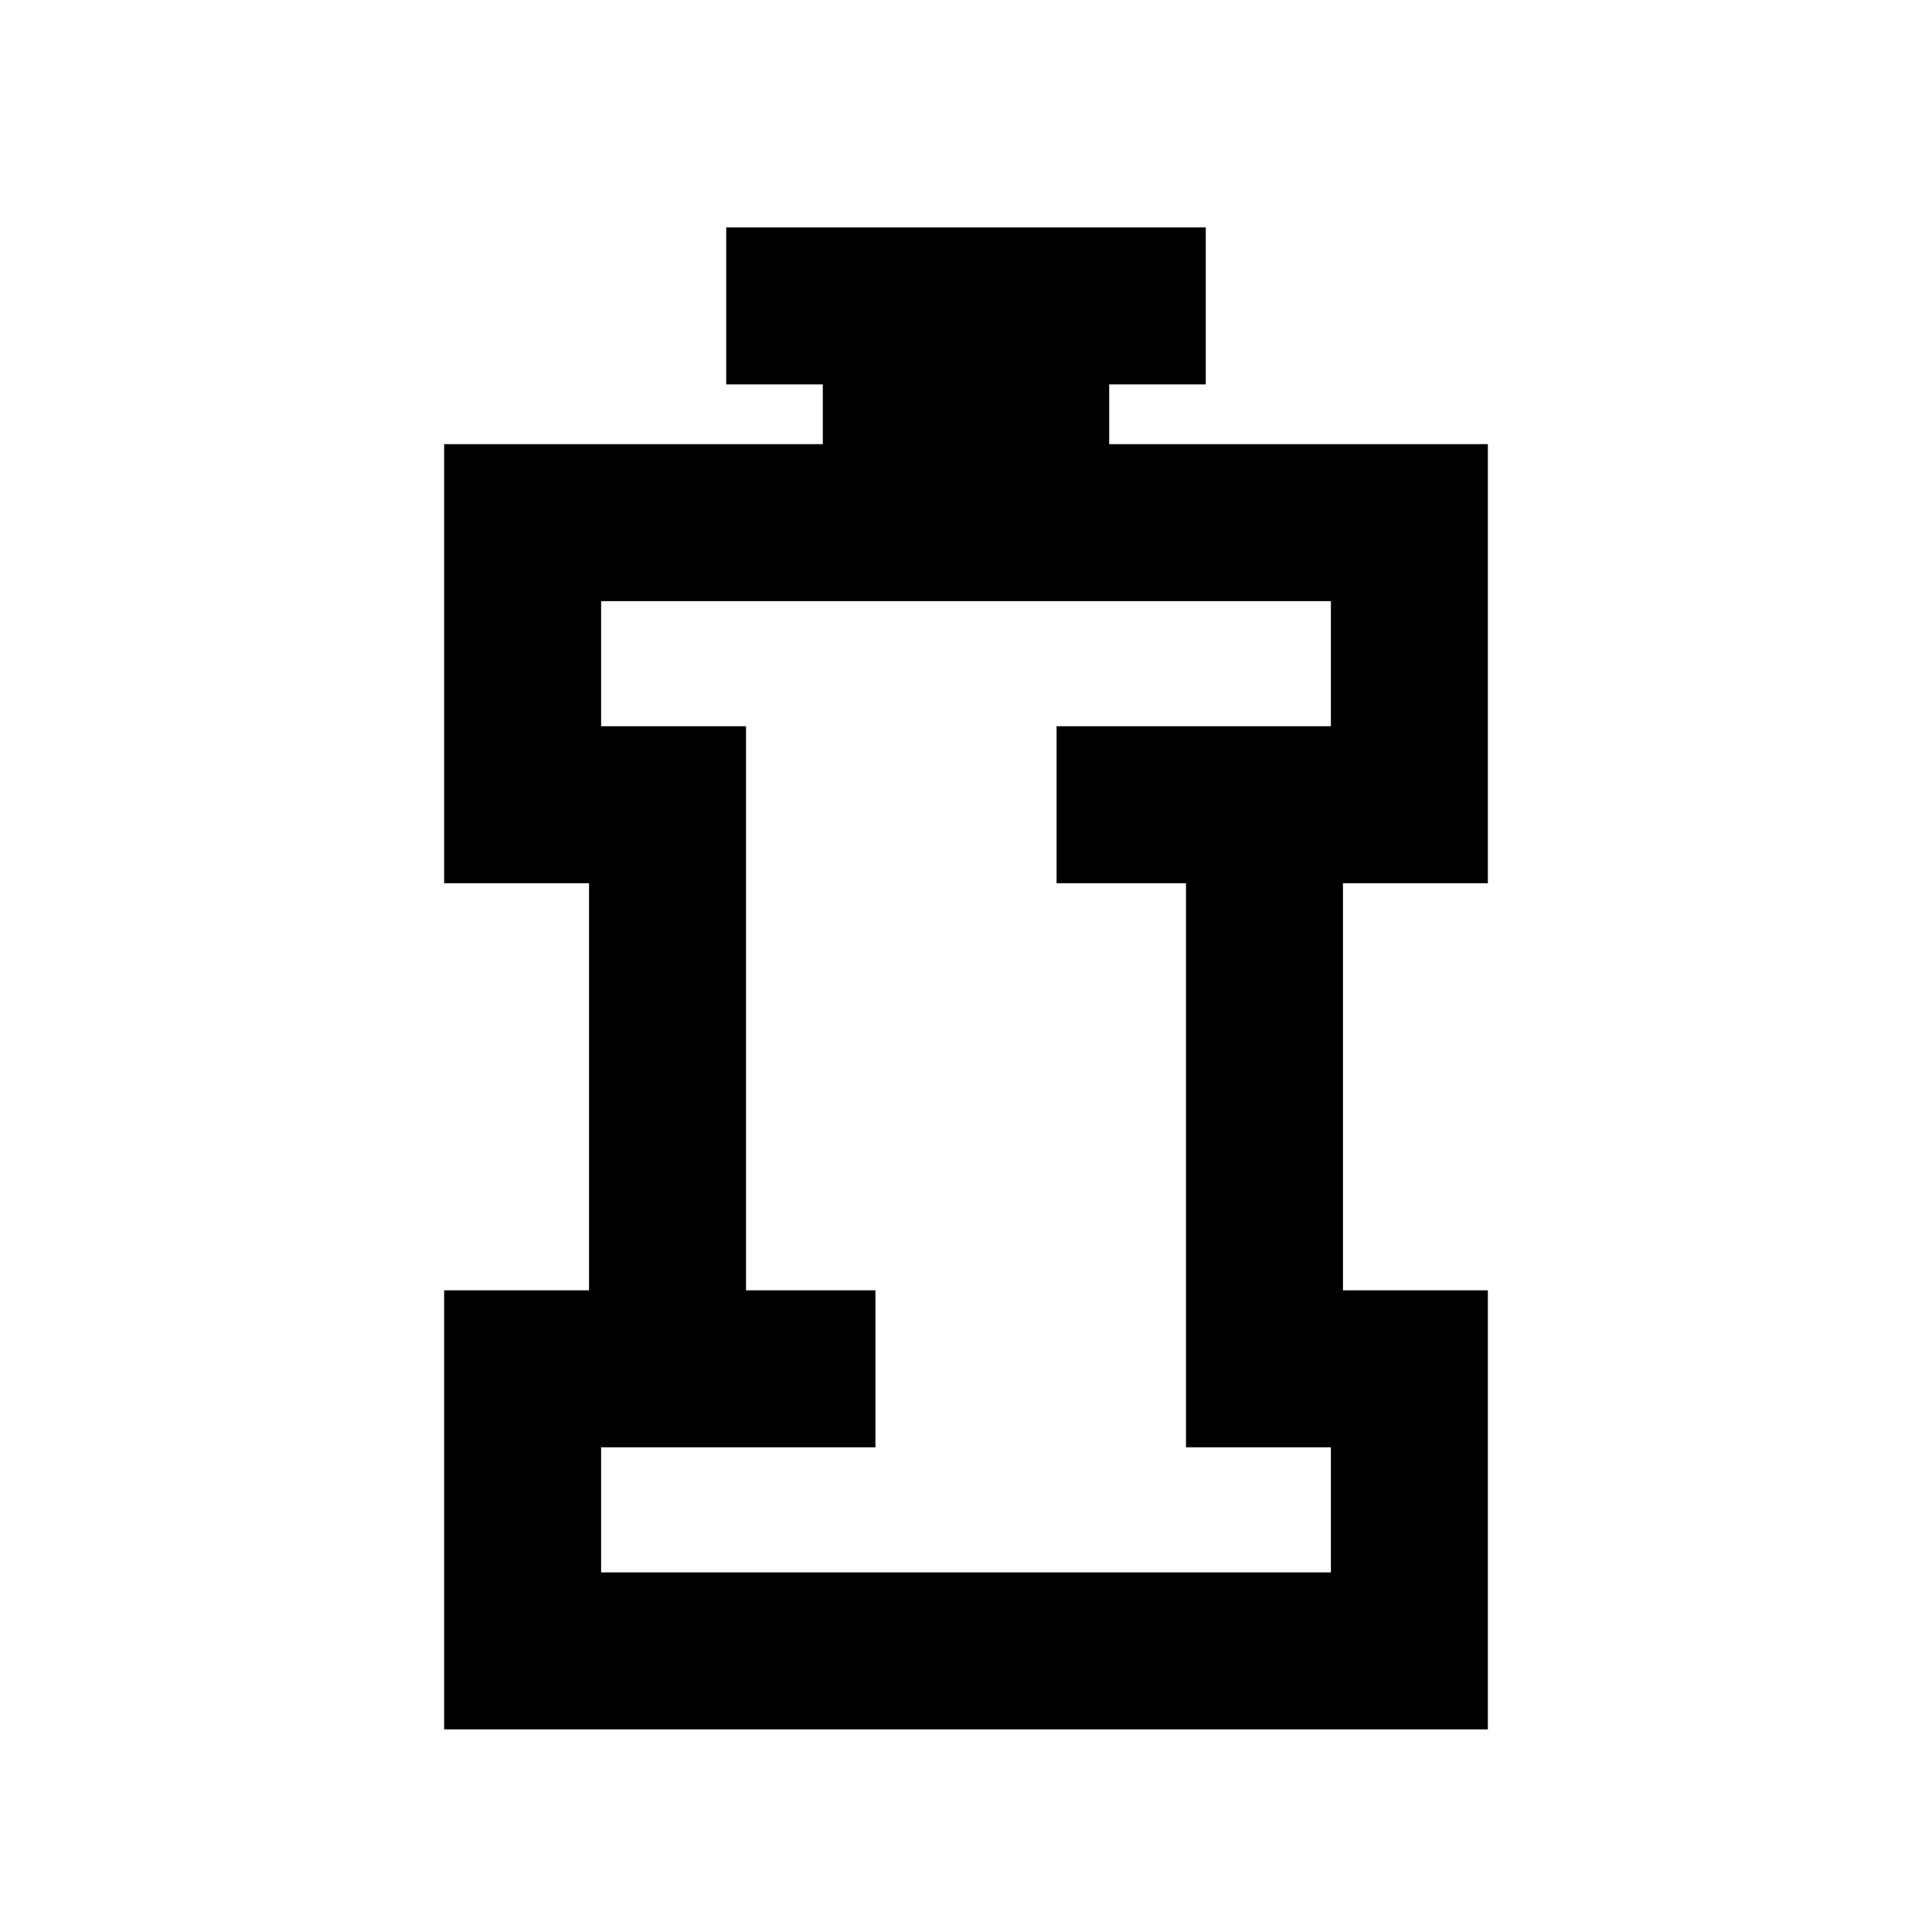 <svg xmlns="http://www.w3.org/2000/svg" height="20" viewBox="0 -960 960 960" width="20"><path d="M298.69-178.69h362.62v-62.16h-72v-280.3H525v-78h136.31v-62.16H298.69v62.16h72v280.3H435v78H298.69v62.16Zm-78 78v-218.16h72v-202.3h-72v-218.16h188.16V-769h-48v-78h238.3v78h-48v29.69h188.16v218.16h-72v202.3h72v218.16H220.69ZM480-420Z"/></svg>